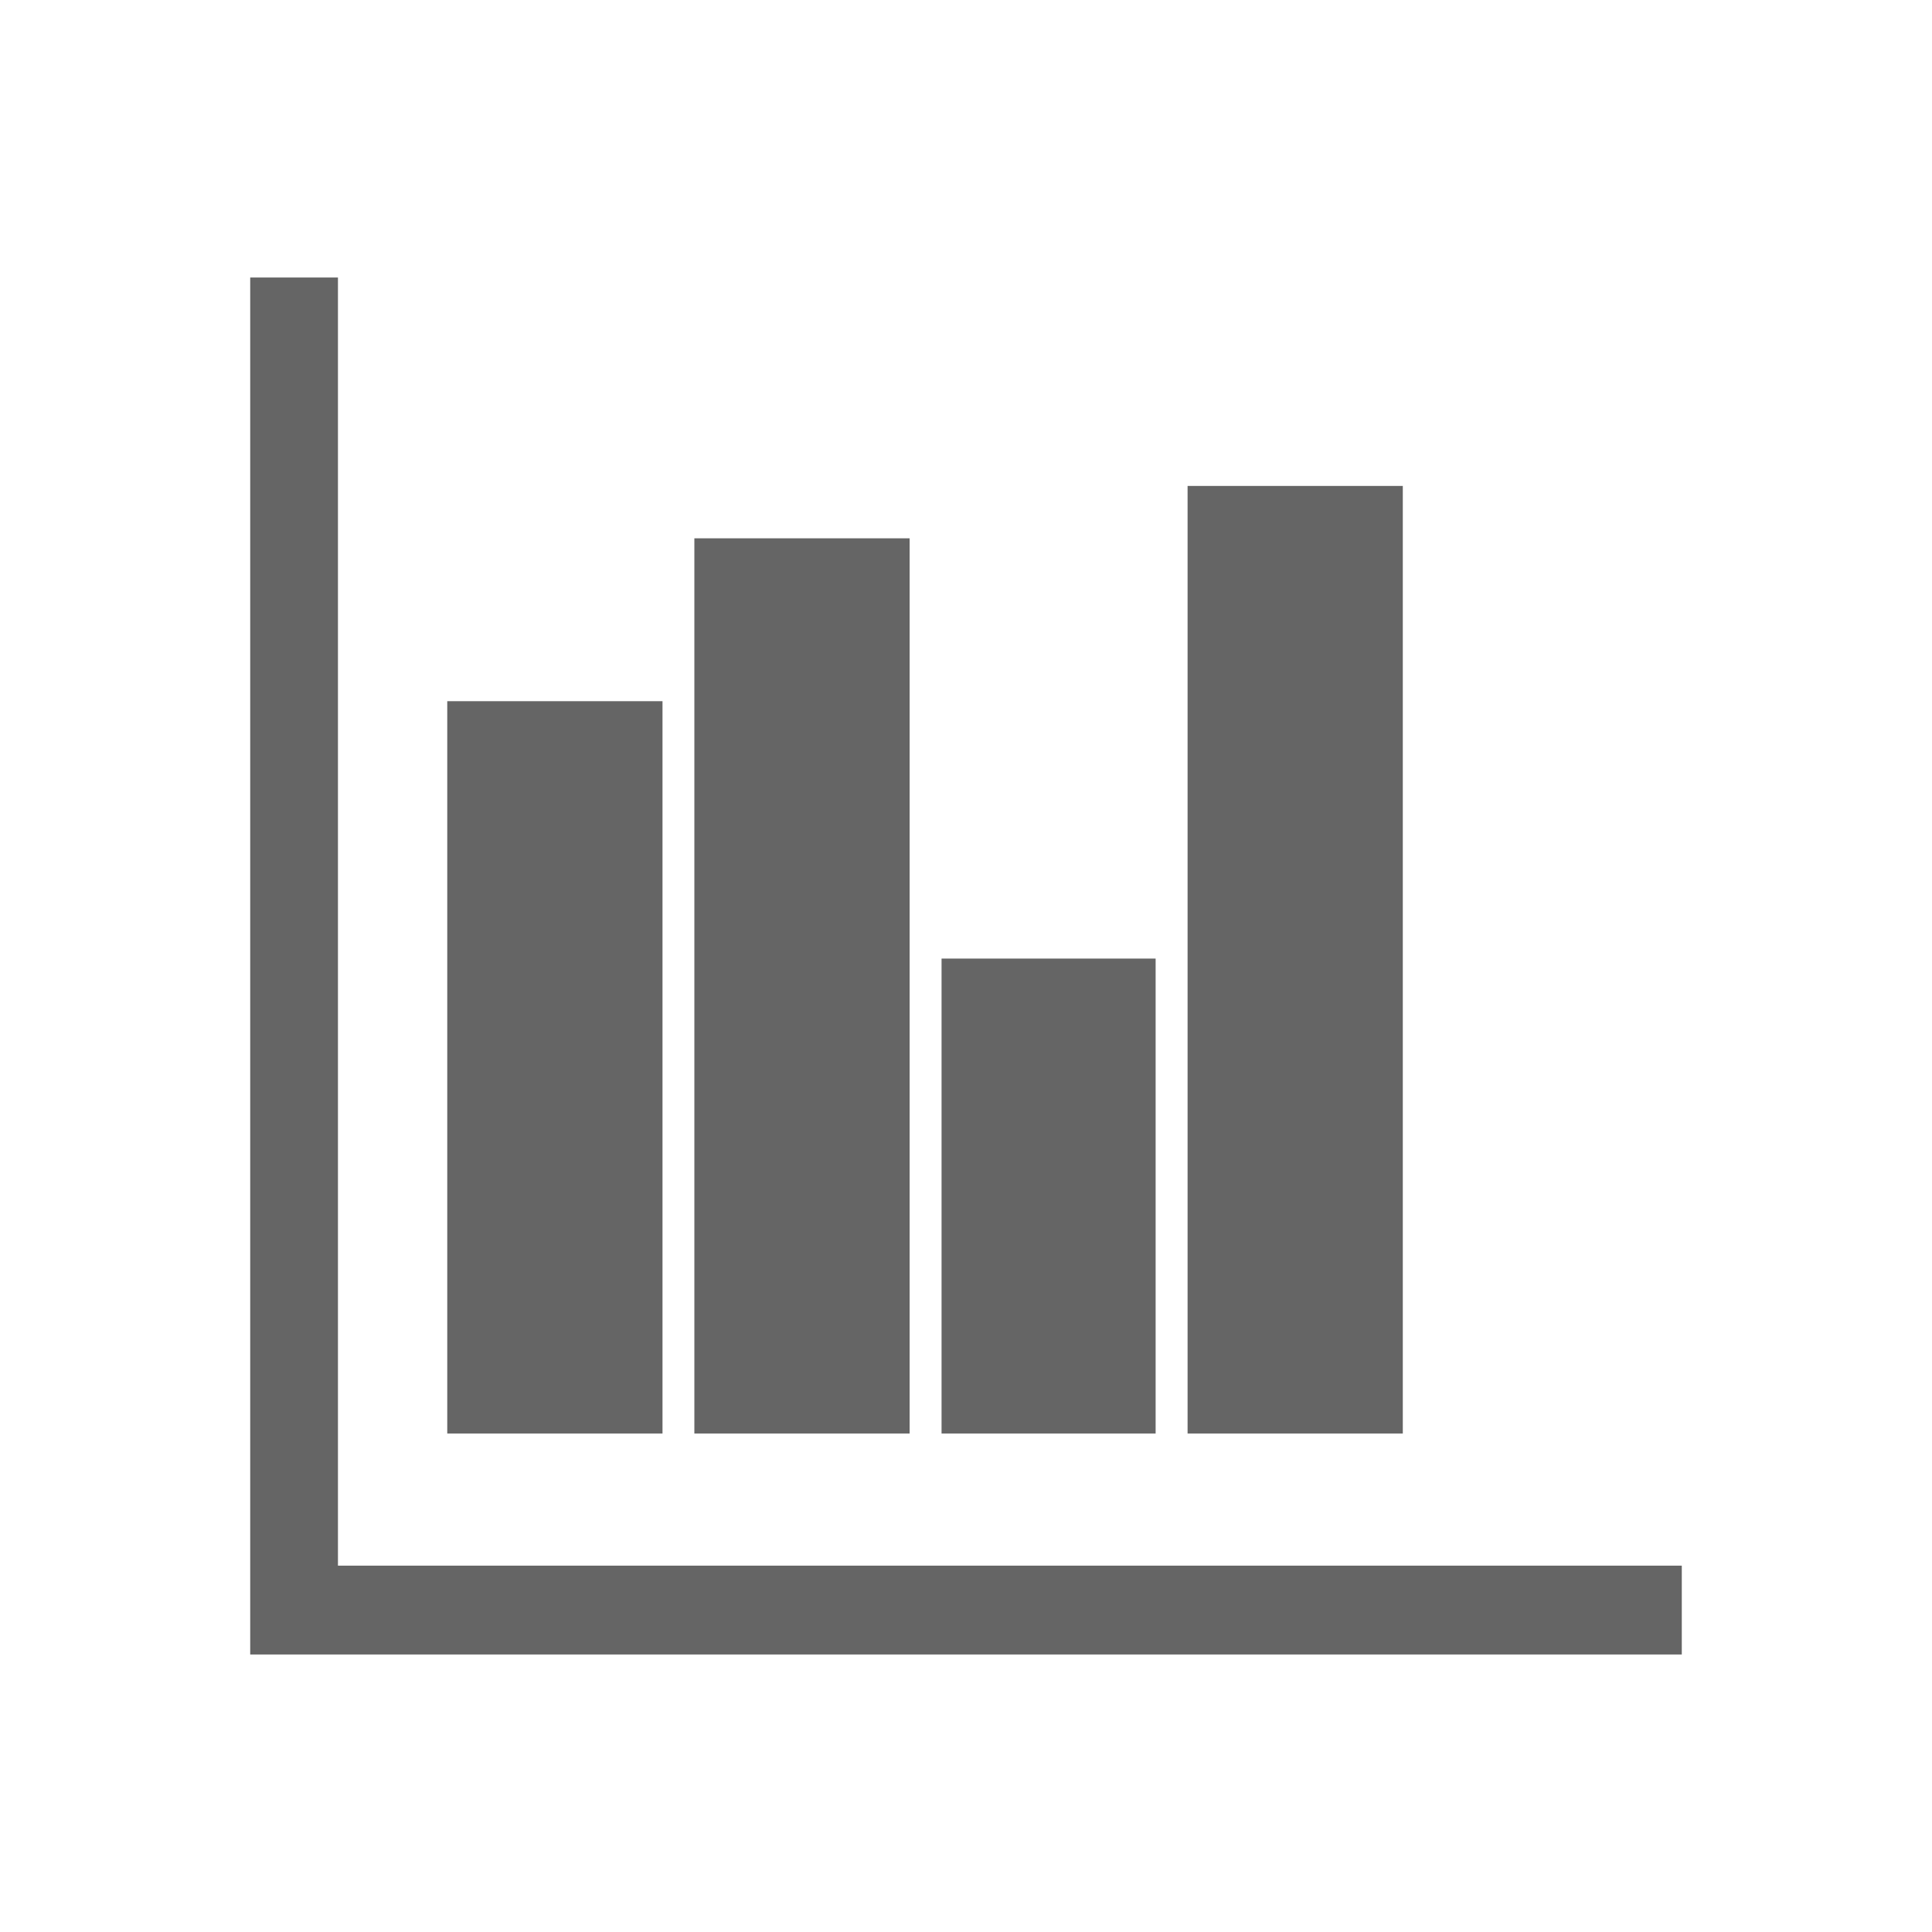 <?xml version="1.0" encoding="utf-8"?>
<!-- Generator: Adobe Illustrator 16.0.0, SVG Export Plug-In . SVG Version: 6.00 Build 0)  -->
<!DOCTYPE svg PUBLIC "-//W3C//DTD SVG 1.1//EN" "http://www.w3.org/Graphics/SVG/1.1/DTD/svg11.dtd">
<svg version="1.1" id="Layer_1" xmlns="http://www.w3.org/2000/svg" xmlns:xlink="http://www.w3.org/1999/xlink" x="0px" y="0px"
	 width="100px" height="100px" viewBox="0 0 100 100" enable-background="new 0 0 100 100" xml:space="preserve">
<polygon fill="#656565" points="17.492,14.364 12.951,14.364 12.951,85.636 87.049,85.636 87.049,81.038 17.492,81.038 "/>
<path fill="#656565" d="M24.092,36.293h10.199v37.905H23.15V36.293H24.092z"/>
<path fill="#656565" d="M36.826,27.863h10.256v46.335H35.94V27.863H36.826z"/>
<path fill="#656565" d="M49.616,49.616h10.199v24.582H48.735V49.616H49.616z"/>
<path fill="#656565" d="M62.411,25.152h10.198v49.046H61.469V25.152H62.411z"/>
</svg>
